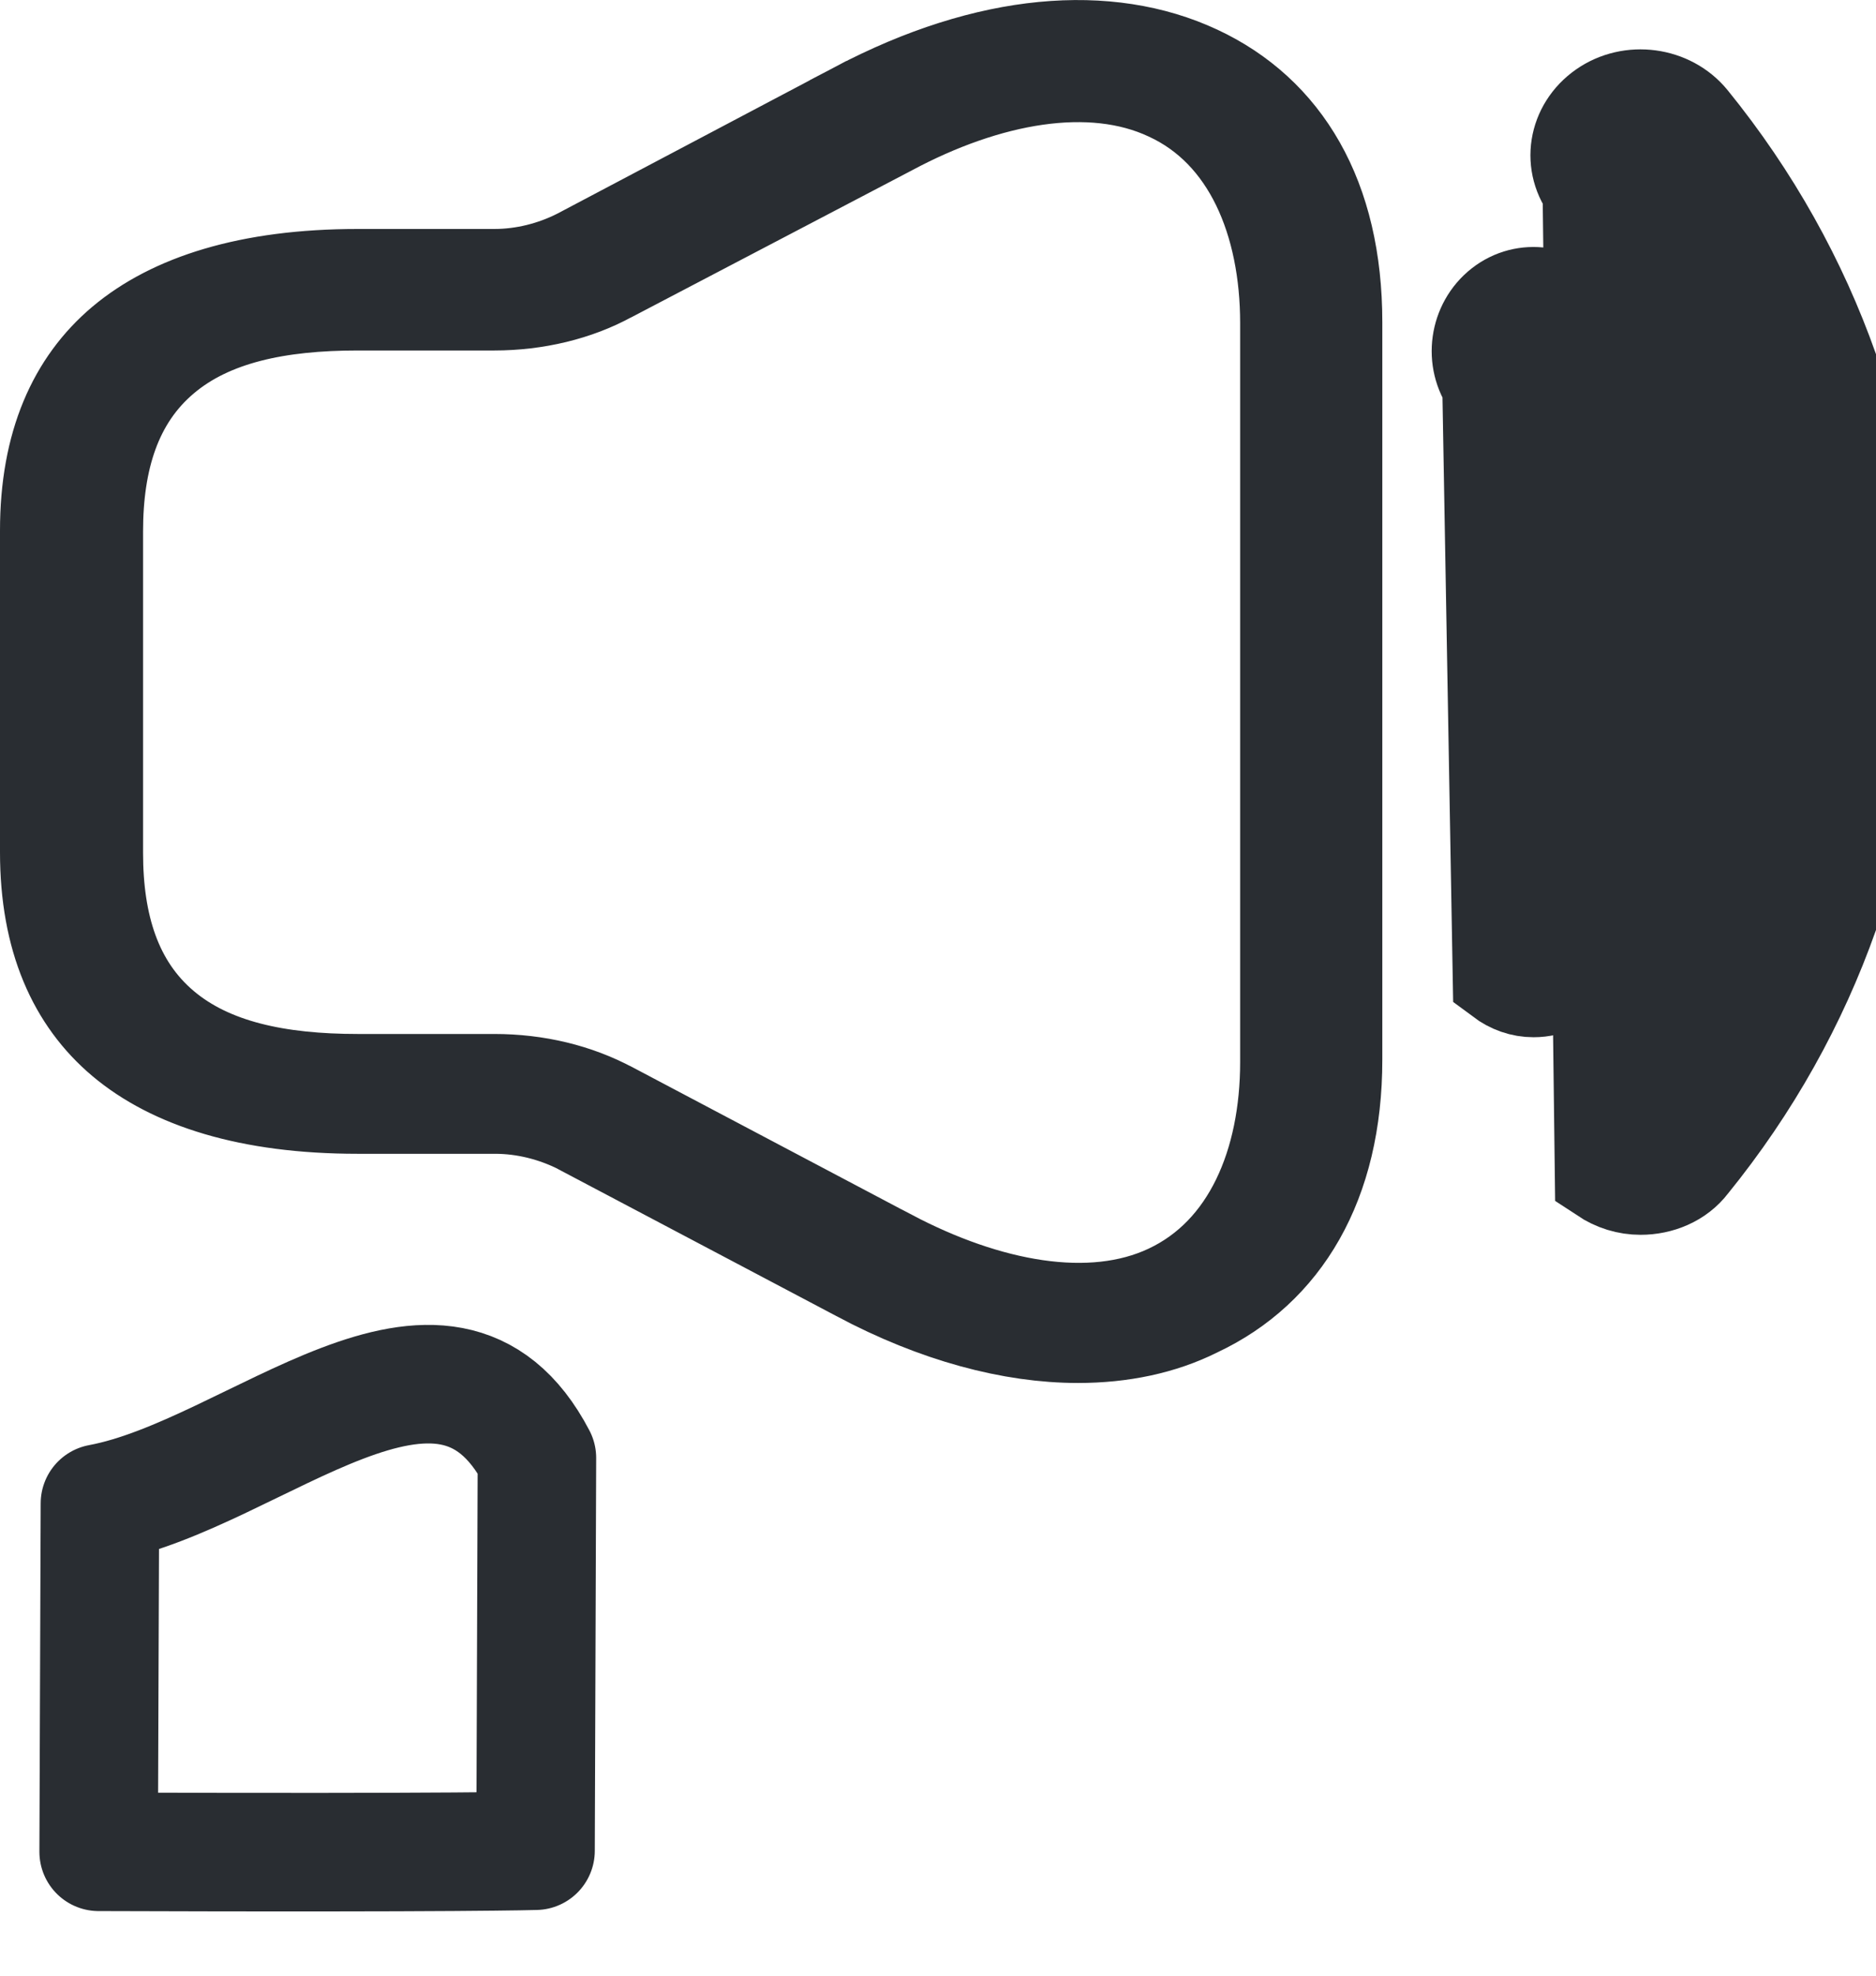 <svg width="19" height="20" viewBox="0 0 19 20" fill="none" xmlns="http://www.w3.org/2000/svg">
<path d="M1.012 15.219L0.999 18.746C4.686 18.759 5.424 18.735 5.424 18.735L5.438 14.759C4.501 12.966 2.586 14.926 1.012 15.219Z" stroke="#292D32" stroke-width="1.2" stroke-linejoin="round"/>
<path d="M15.957 3.221L15.552 3.513C16.816 5.269 16.816 7.731 15.552 9.487L15.957 9.779L15.552 9.486C15.548 9.492 15.545 9.495 15.543 9.497C15.541 9.498 15.54 9.499 15.54 9.499C15.54 9.499 15.538 9.5 15.532 9.5C15.532 9.5 15.531 9.5 15.531 9.5C15.531 9.5 15.531 9.5 15.531 9.5C15.531 9.5 15.531 9.5 15.531 9.5C15.53 9.5 15.526 9.498 15.518 9.493C15.51 9.485 15.503 9.473 15.501 9.456C15.498 9.436 15.503 9.421 15.511 9.41L15.511 9.41L15.512 9.409C16.752 7.694 16.752 5.306 15.512 3.591L15.512 3.591L15.511 3.59C15.503 3.579 15.498 3.564 15.501 3.544C15.504 3.524 15.513 3.511 15.522 3.504C15.526 3.501 15.528 3.5 15.528 3.5L15.528 3.5C15.529 3.5 15.53 3.5 15.532 3.5C15.534 3.501 15.537 3.501 15.541 3.503C15.544 3.505 15.549 3.509 15.553 3.516L15.957 3.221ZM15.957 3.221C17.348 5.152 17.348 7.848 15.957 9.779C15.851 9.926 15.695 10 15.532 10C15.419 10 15.312 9.963 15.213 9.889L15.107 3.884C14.929 3.641 14.979 3.295 15.213 3.111C15.447 2.927 15.78 2.978 15.957 3.221Z" fill="#292D32" stroke="#292D32"/>
<path d="M17.109 1.228L16.721 1.543C19.093 4.462 19.093 8.538 16.721 11.457L16.716 11.464L16.71 11.47C16.709 11.472 16.703 11.479 16.687 11.486C16.67 11.494 16.645 11.5 16.616 11.5C16.589 11.5 16.563 11.494 16.529 11.473C16.506 11.456 16.501 11.44 16.5 11.433C16.5 11.429 16.5 11.426 16.501 11.423C16.502 11.42 16.503 11.415 16.51 11.407L16.512 11.405C18.854 8.521 18.854 4.48 16.512 1.595L16.512 1.595L16.51 1.593C16.503 1.585 16.502 1.58 16.501 1.577C16.5 1.574 16.5 1.571 16.5 1.567C16.501 1.56 16.507 1.542 16.533 1.524C16.558 1.506 16.595 1.496 16.636 1.501C16.678 1.507 16.707 1.526 16.722 1.545L17.109 1.228ZM17.109 1.228C16.904 0.977 16.518 0.924 16.247 1.114C15.976 1.304 15.918 1.66 16.123 1.911L16.247 11.886C16.362 11.962 16.485 12 16.616 12C16.805 12 16.994 11.924 17.109 11.772C19.63 8.67 19.63 4.33 17.109 1.228Z" fill="#292D32" stroke="#292D32"/>
<path d="M8.708 12.883L8.707 12.882L5.886 11.393L5.886 11.392L5.878 11.388C5.619 11.258 5.32 11.18 5.014 11.18H3.623C2.523 11.18 1.749 10.924 1.257 10.51C0.779 10.107 0.5 9.497 0.5 8.627V5.371C0.5 4.501 0.779 3.891 1.257 3.488C1.749 3.074 2.523 2.818 3.623 2.818H5.005C5.31 2.818 5.609 2.741 5.868 2.61L5.868 2.61L5.876 2.606L8.696 1.117C8.696 1.117 8.697 1.117 8.697 1.116C10.021 0.421 11.223 0.336 12.117 0.753C12.986 1.158 13.5 2.004 13.5 3.263V10.727C13.5 11.976 12.978 12.833 12.116 13.238L12.116 13.238L12.106 13.243C11.761 13.415 11.357 13.5 10.918 13.5C10.252 13.5 9.492 13.3 8.708 12.883ZM6.179 11.25L6.182 11.251L9.003 12.741L9.004 12.741C9.981 13.256 11.043 13.47 11.845 13.093C12.682 12.7 13.06 11.772 13.06 10.752V3.271C13.06 2.248 12.684 1.314 11.843 0.928C11.043 0.554 9.984 0.757 9.003 1.282L6.174 2.763L6.174 2.763L6.165 2.767C5.832 2.95 5.424 3.048 5.005 3.048H3.623C2.82 3.048 2.13 3.187 1.642 3.599C1.132 4.028 0.949 4.658 0.949 5.379V8.635C0.949 9.357 1.132 9.987 1.642 10.416C2.13 10.827 2.82 10.967 3.623 10.967H5.005C5.432 10.967 5.833 11.064 6.179 11.25Z" fill="#292D32" stroke="#292D32"/>
</svg>

